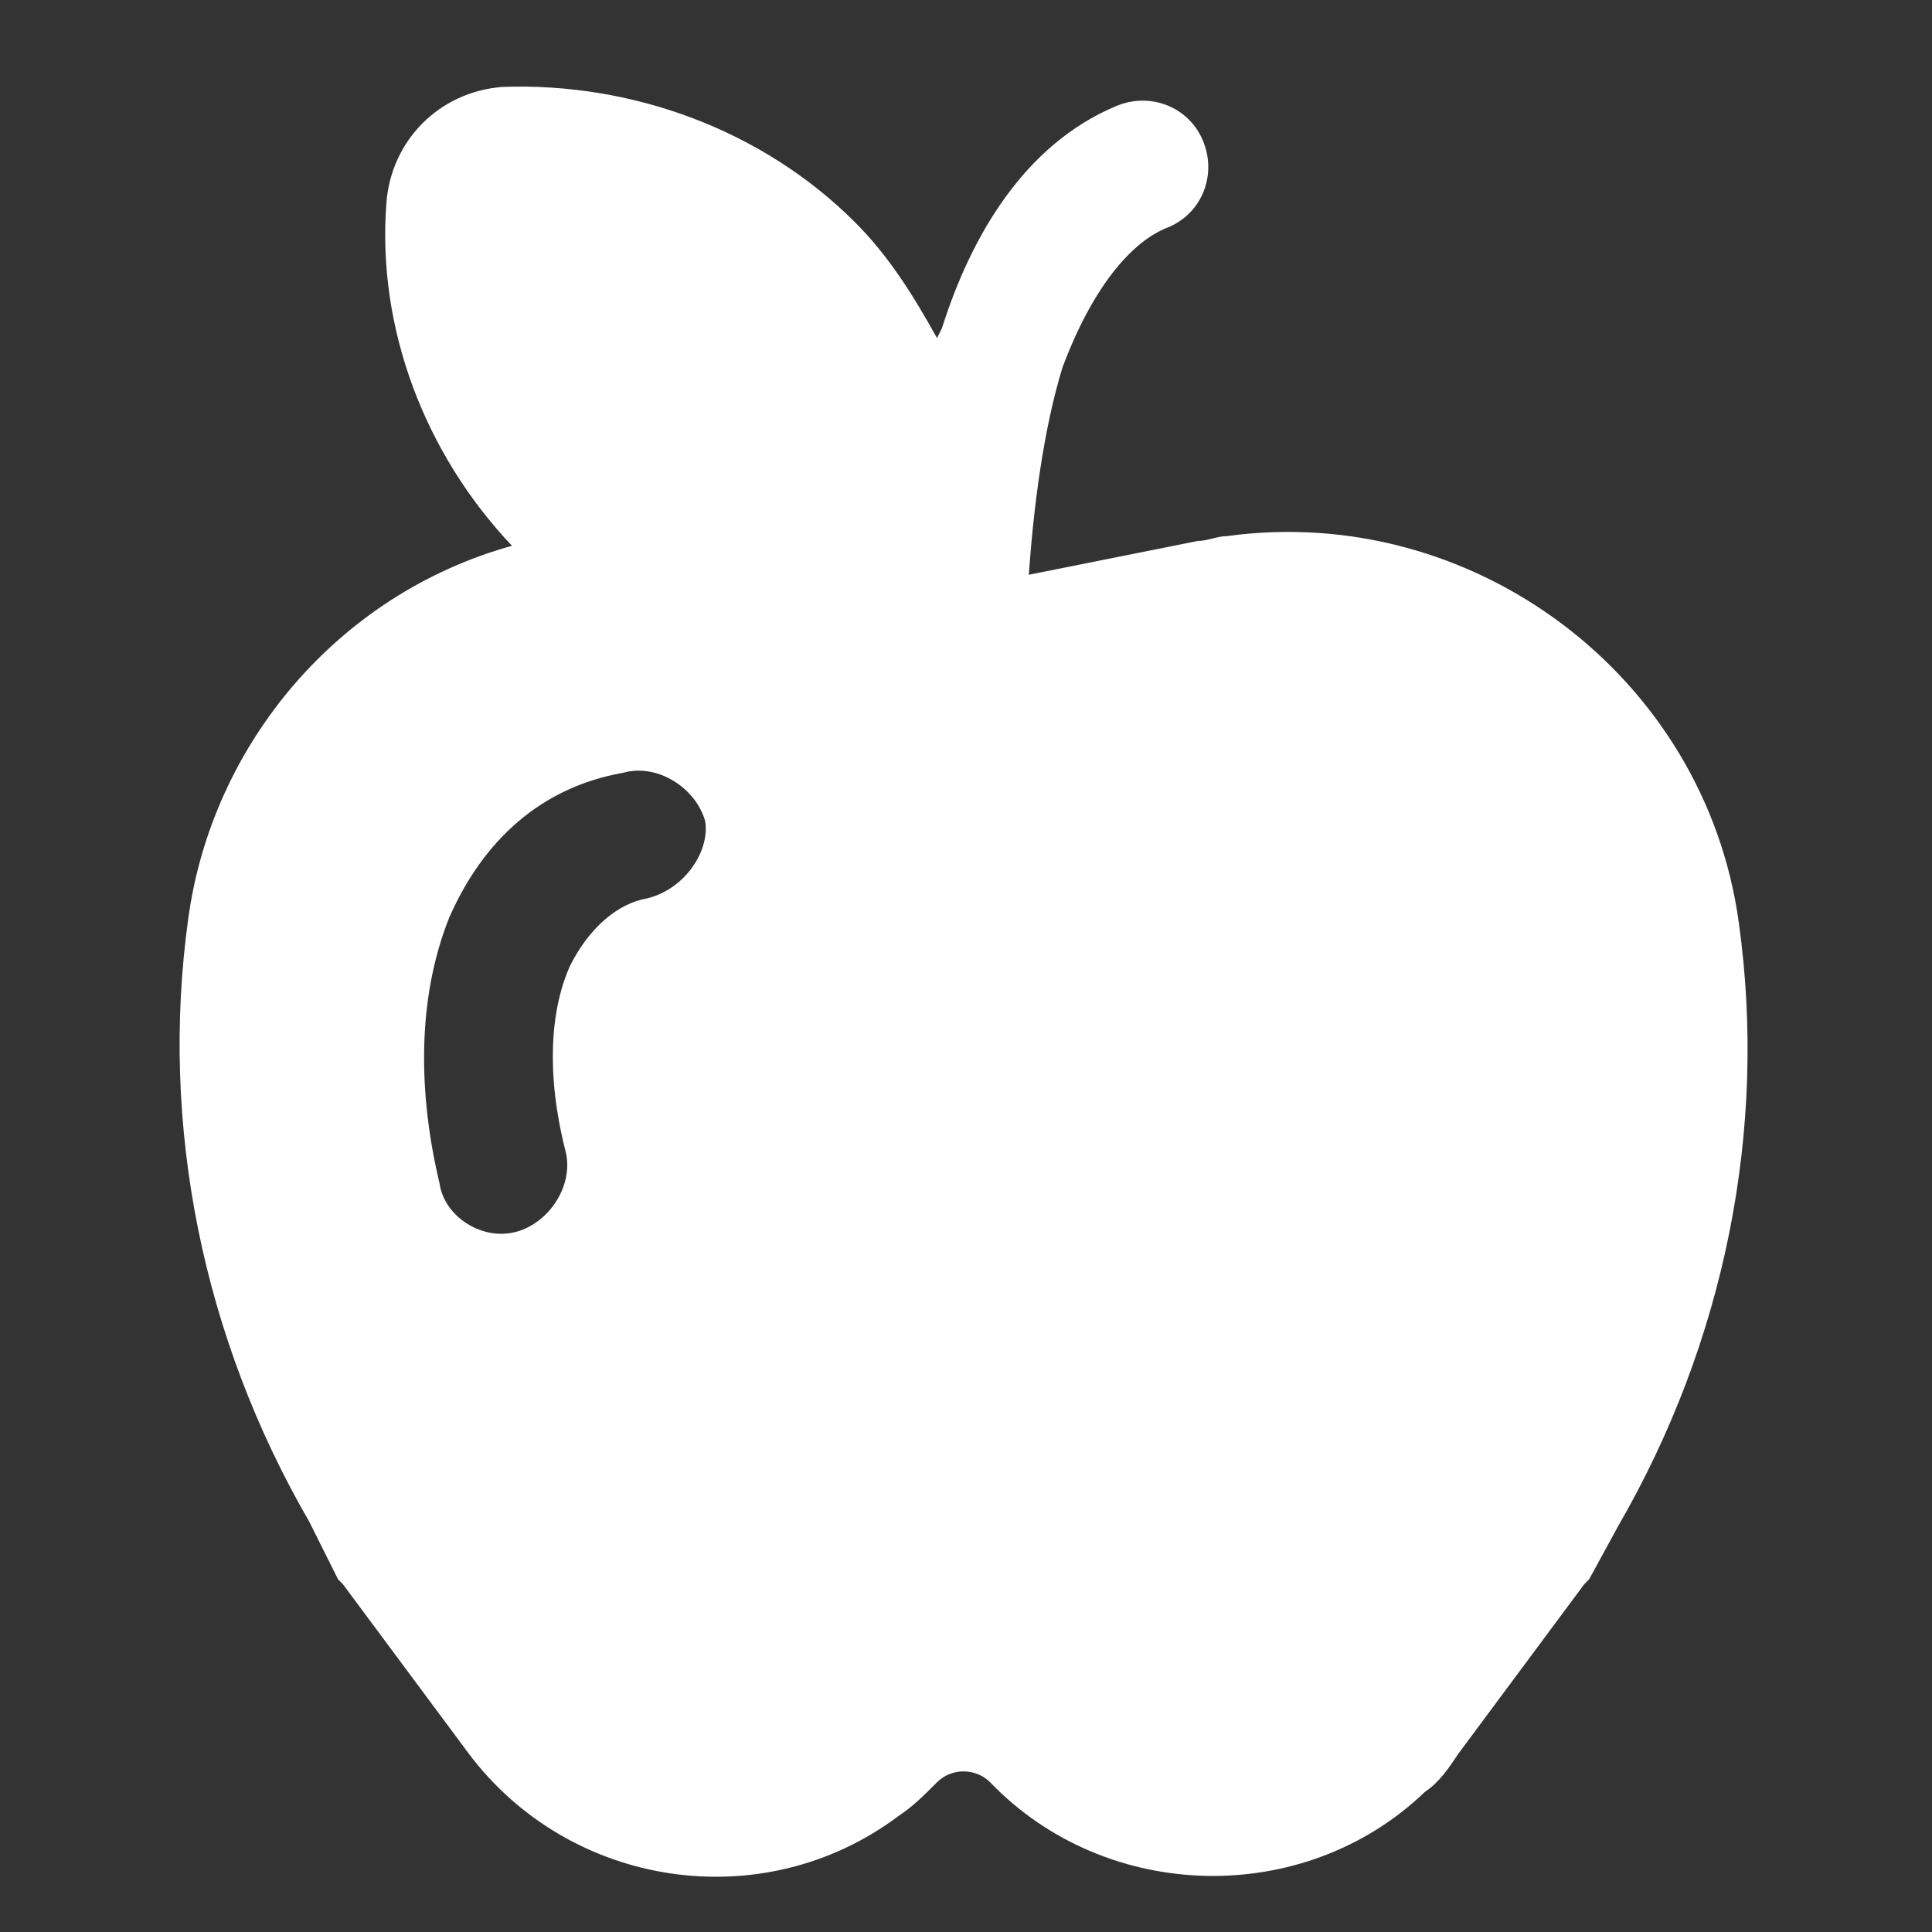 <?xml version="1.0" encoding="utf-8"?>
<!-- Generator: Adobe Illustrator 28.1.0, SVG Export Plug-In . SVG Version: 6.00 Build 0)  -->
<svg version="1.1" id="Layer_1" xmlns="http://www.w3.org/2000/svg" xmlns:xlink="http://www.w3.org/1999/xlink" x="0px" y="0px"
	 viewBox="0 0 40 40" style="enable-background:new 0 0 40 40;" xml:space="preserve">
<rect x="0" y="0" width="40" height="40" fill="#333333" stroke="none"/>
<style type="text/css">
	.st0{fill:#FFFFFF;}
</style>
<path class="st0" d="M8,4.2c-0.2,2.6,0.8,5.2,2.6,7.1c-3.6,1-6.2,4.1-6.7,7.7c-0.6,4.3,0.3,8.7,2.5,12.5L7,32.7c0,0,0.1,0.1,0.1,0.1
	l2.6,3.5c2.1,2.8,6.1,3.4,8.9,1.3c0.3-0.2,0.5-0.4,0.8-0.7c0.3-0.3,0.8-0.3,1.1,0c0,0,0,0,0,0c2.4,2.5,6.5,2.6,9,0.2
	c0.3-0.2,0.5-0.5,0.7-0.8l2.6-3.5c0,0,0.1-0.1,0.1-0.1l0.6-1.1c2.2-3.8,3.1-8.2,2.5-12.5c-0.7-5.1-5.5-8.7-10.6-8
	c-0.2,0-0.4,0.1-0.6,0.1l-3.5,0.7h0c0.1-1.4,0.3-3,0.7-4.3C22.6,6,23.4,5,24.2,4.7c0.7-0.3,1-1.1,0.7-1.8c-0.3-0.7-1.1-1-1.8-0.7
	c-1.9,0.8-3,2.7-3.6,4.6L19.4,7c-0.5-0.9-1-1.7-1.7-2.4c-1.9-1.9-4.6-2.9-7.3-2.8C9.1,1.9,8.1,2.9,8,4.2 M13.4,18.6
	c-0.6,0.1-1.2,0.6-1.6,1.4c-0.4,0.9-0.5,2.2-0.1,3.8c0.2,0.7-0.3,1.5-1,1.7c-0.7,0.2-1.5-0.3-1.6-1c-0.5-2.1-0.4-4,0.2-5.5
	c0.7-1.6,1.9-2.7,3.6-3c0.7-0.2,1.5,0.3,1.7,1C14.7,17.6,14.2,18.4,13.4,18.6C13.4,18.5,13.4,18.5,13.4,18.6"/>
</svg>
